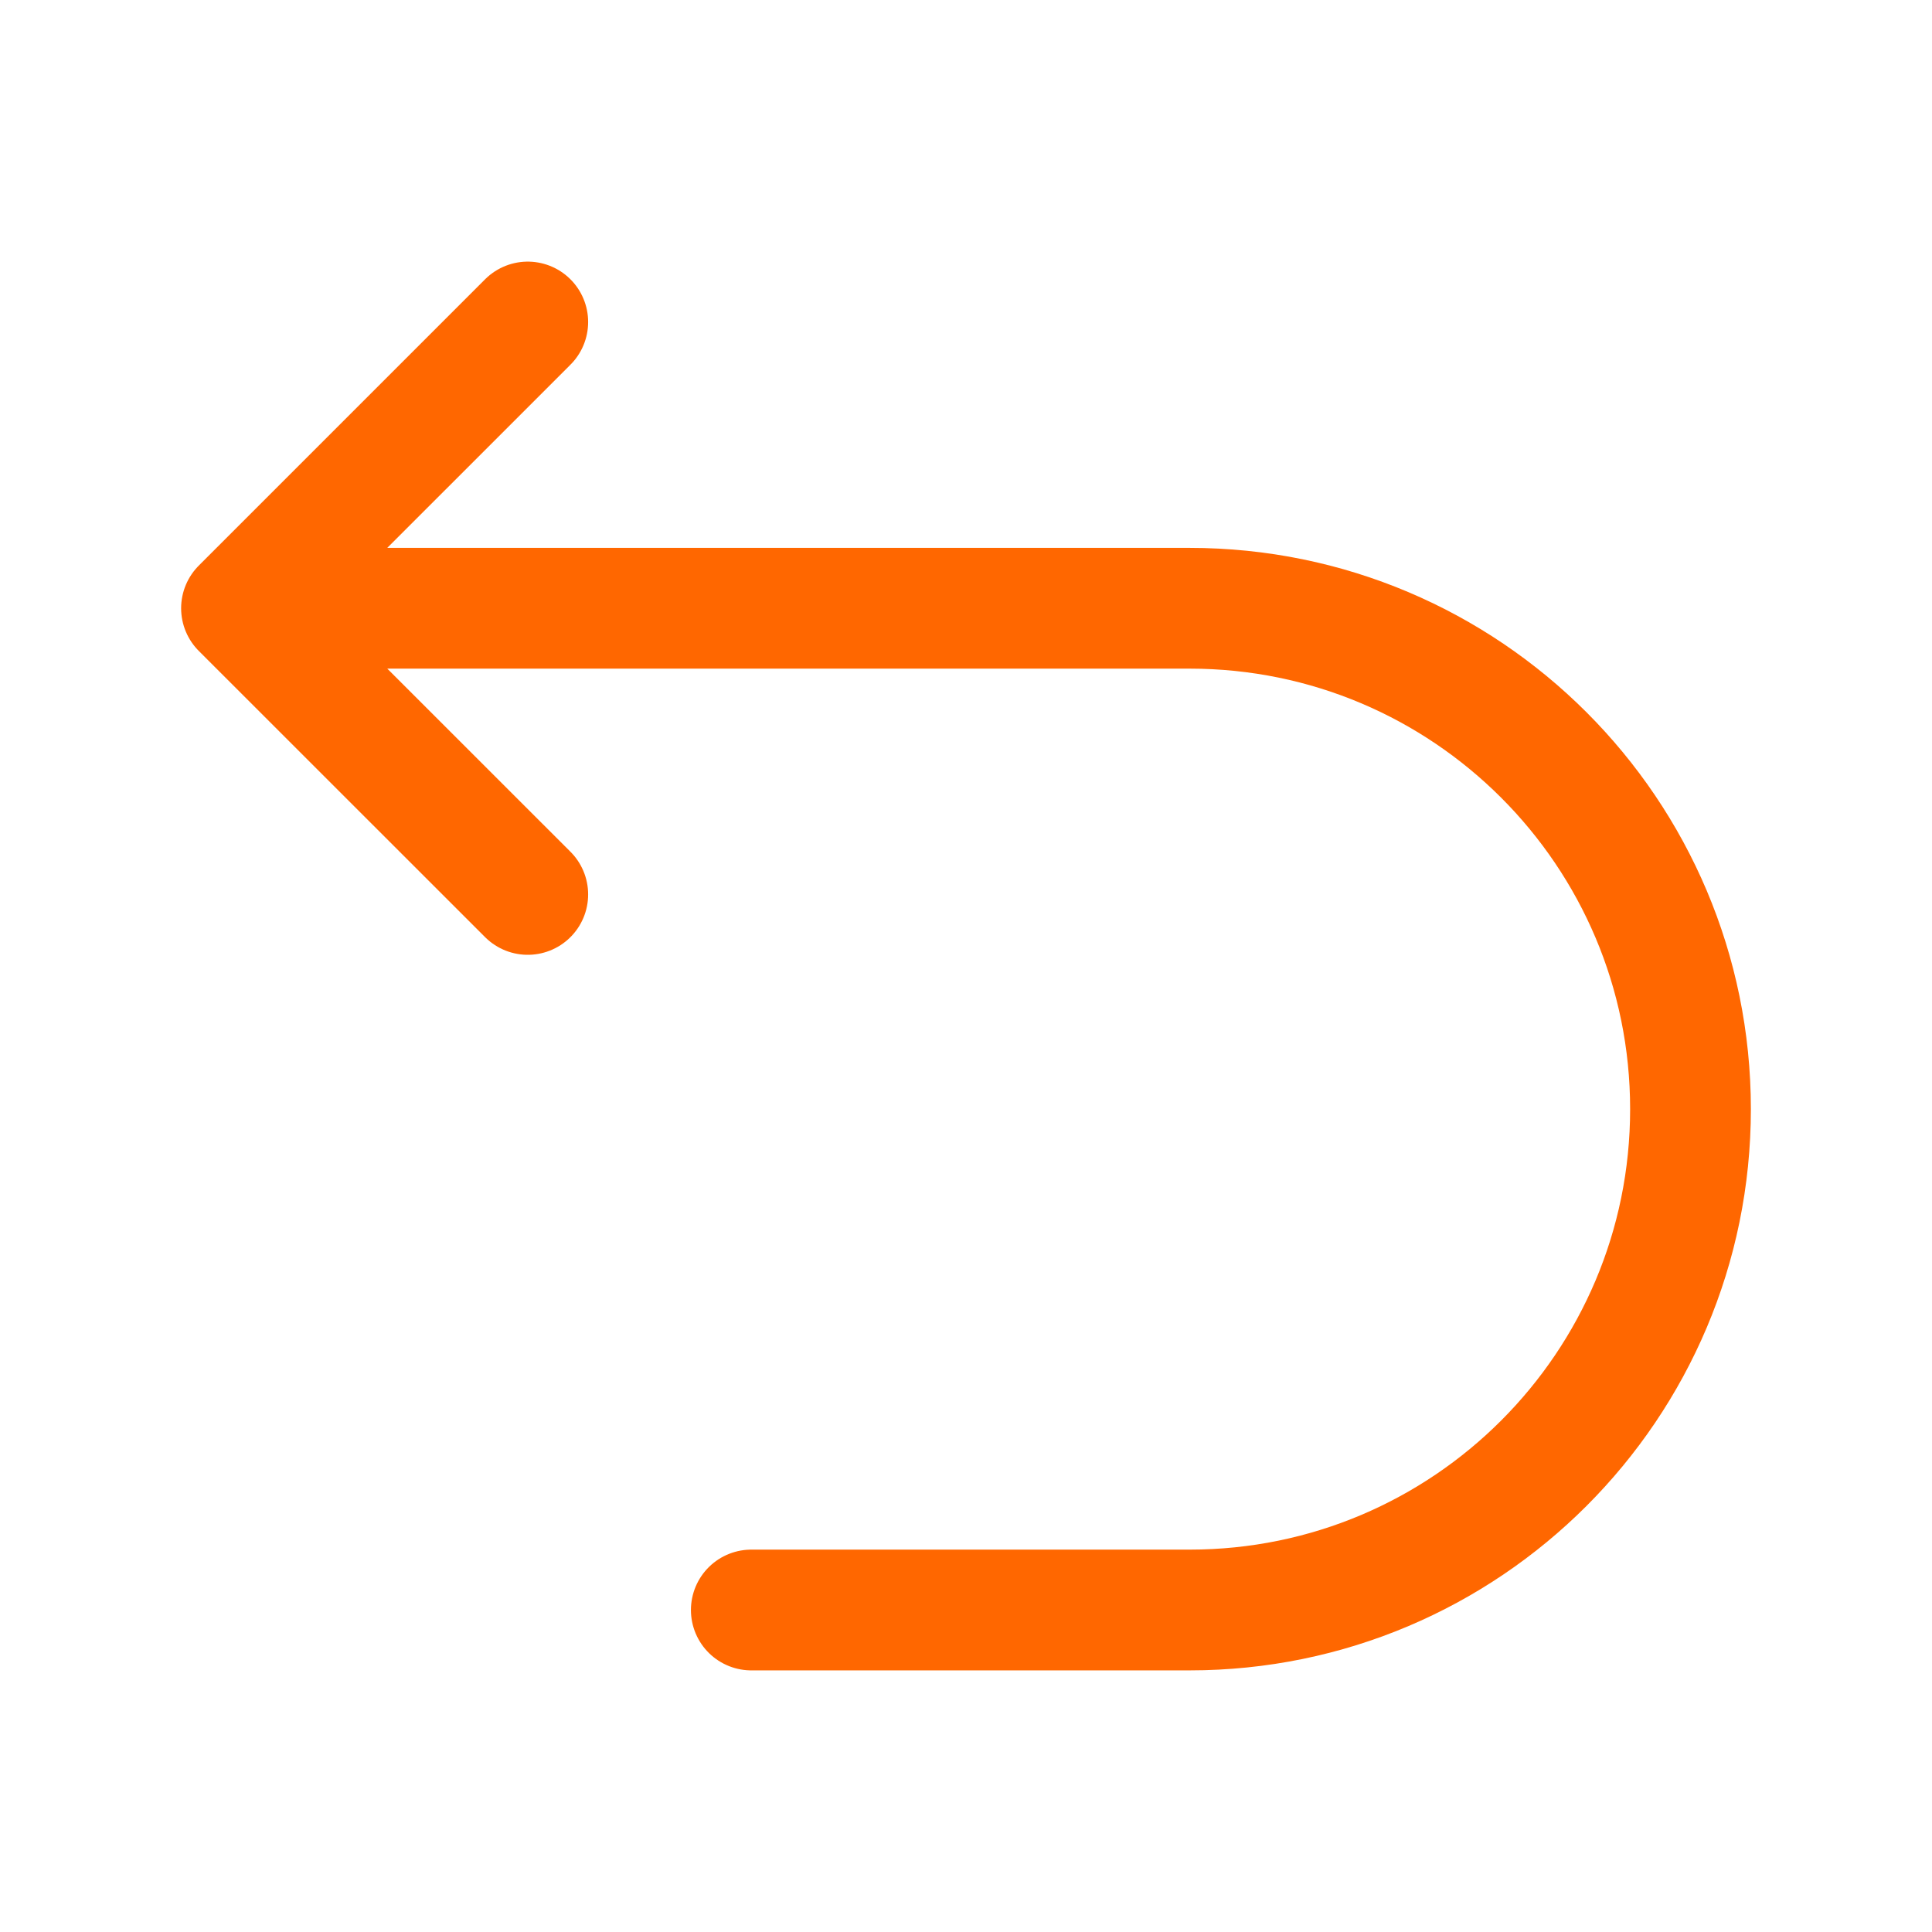 <svg width="24" height="24" viewBox="0 0 24 24" fill="none" xmlns="http://www.w3.org/2000/svg">
<path d="M3 7.556H14.778C18.214 7.556 21 10.341 21 13.778C21 17.214 18.214 20 14.778 20H9.333M3 7.556L6.556 4M3 7.556L6.556 11.111" stroke="#FF6700" stroke-width="1.5" stroke-linecap="round" stroke-linejoin="round"/>
</svg>
